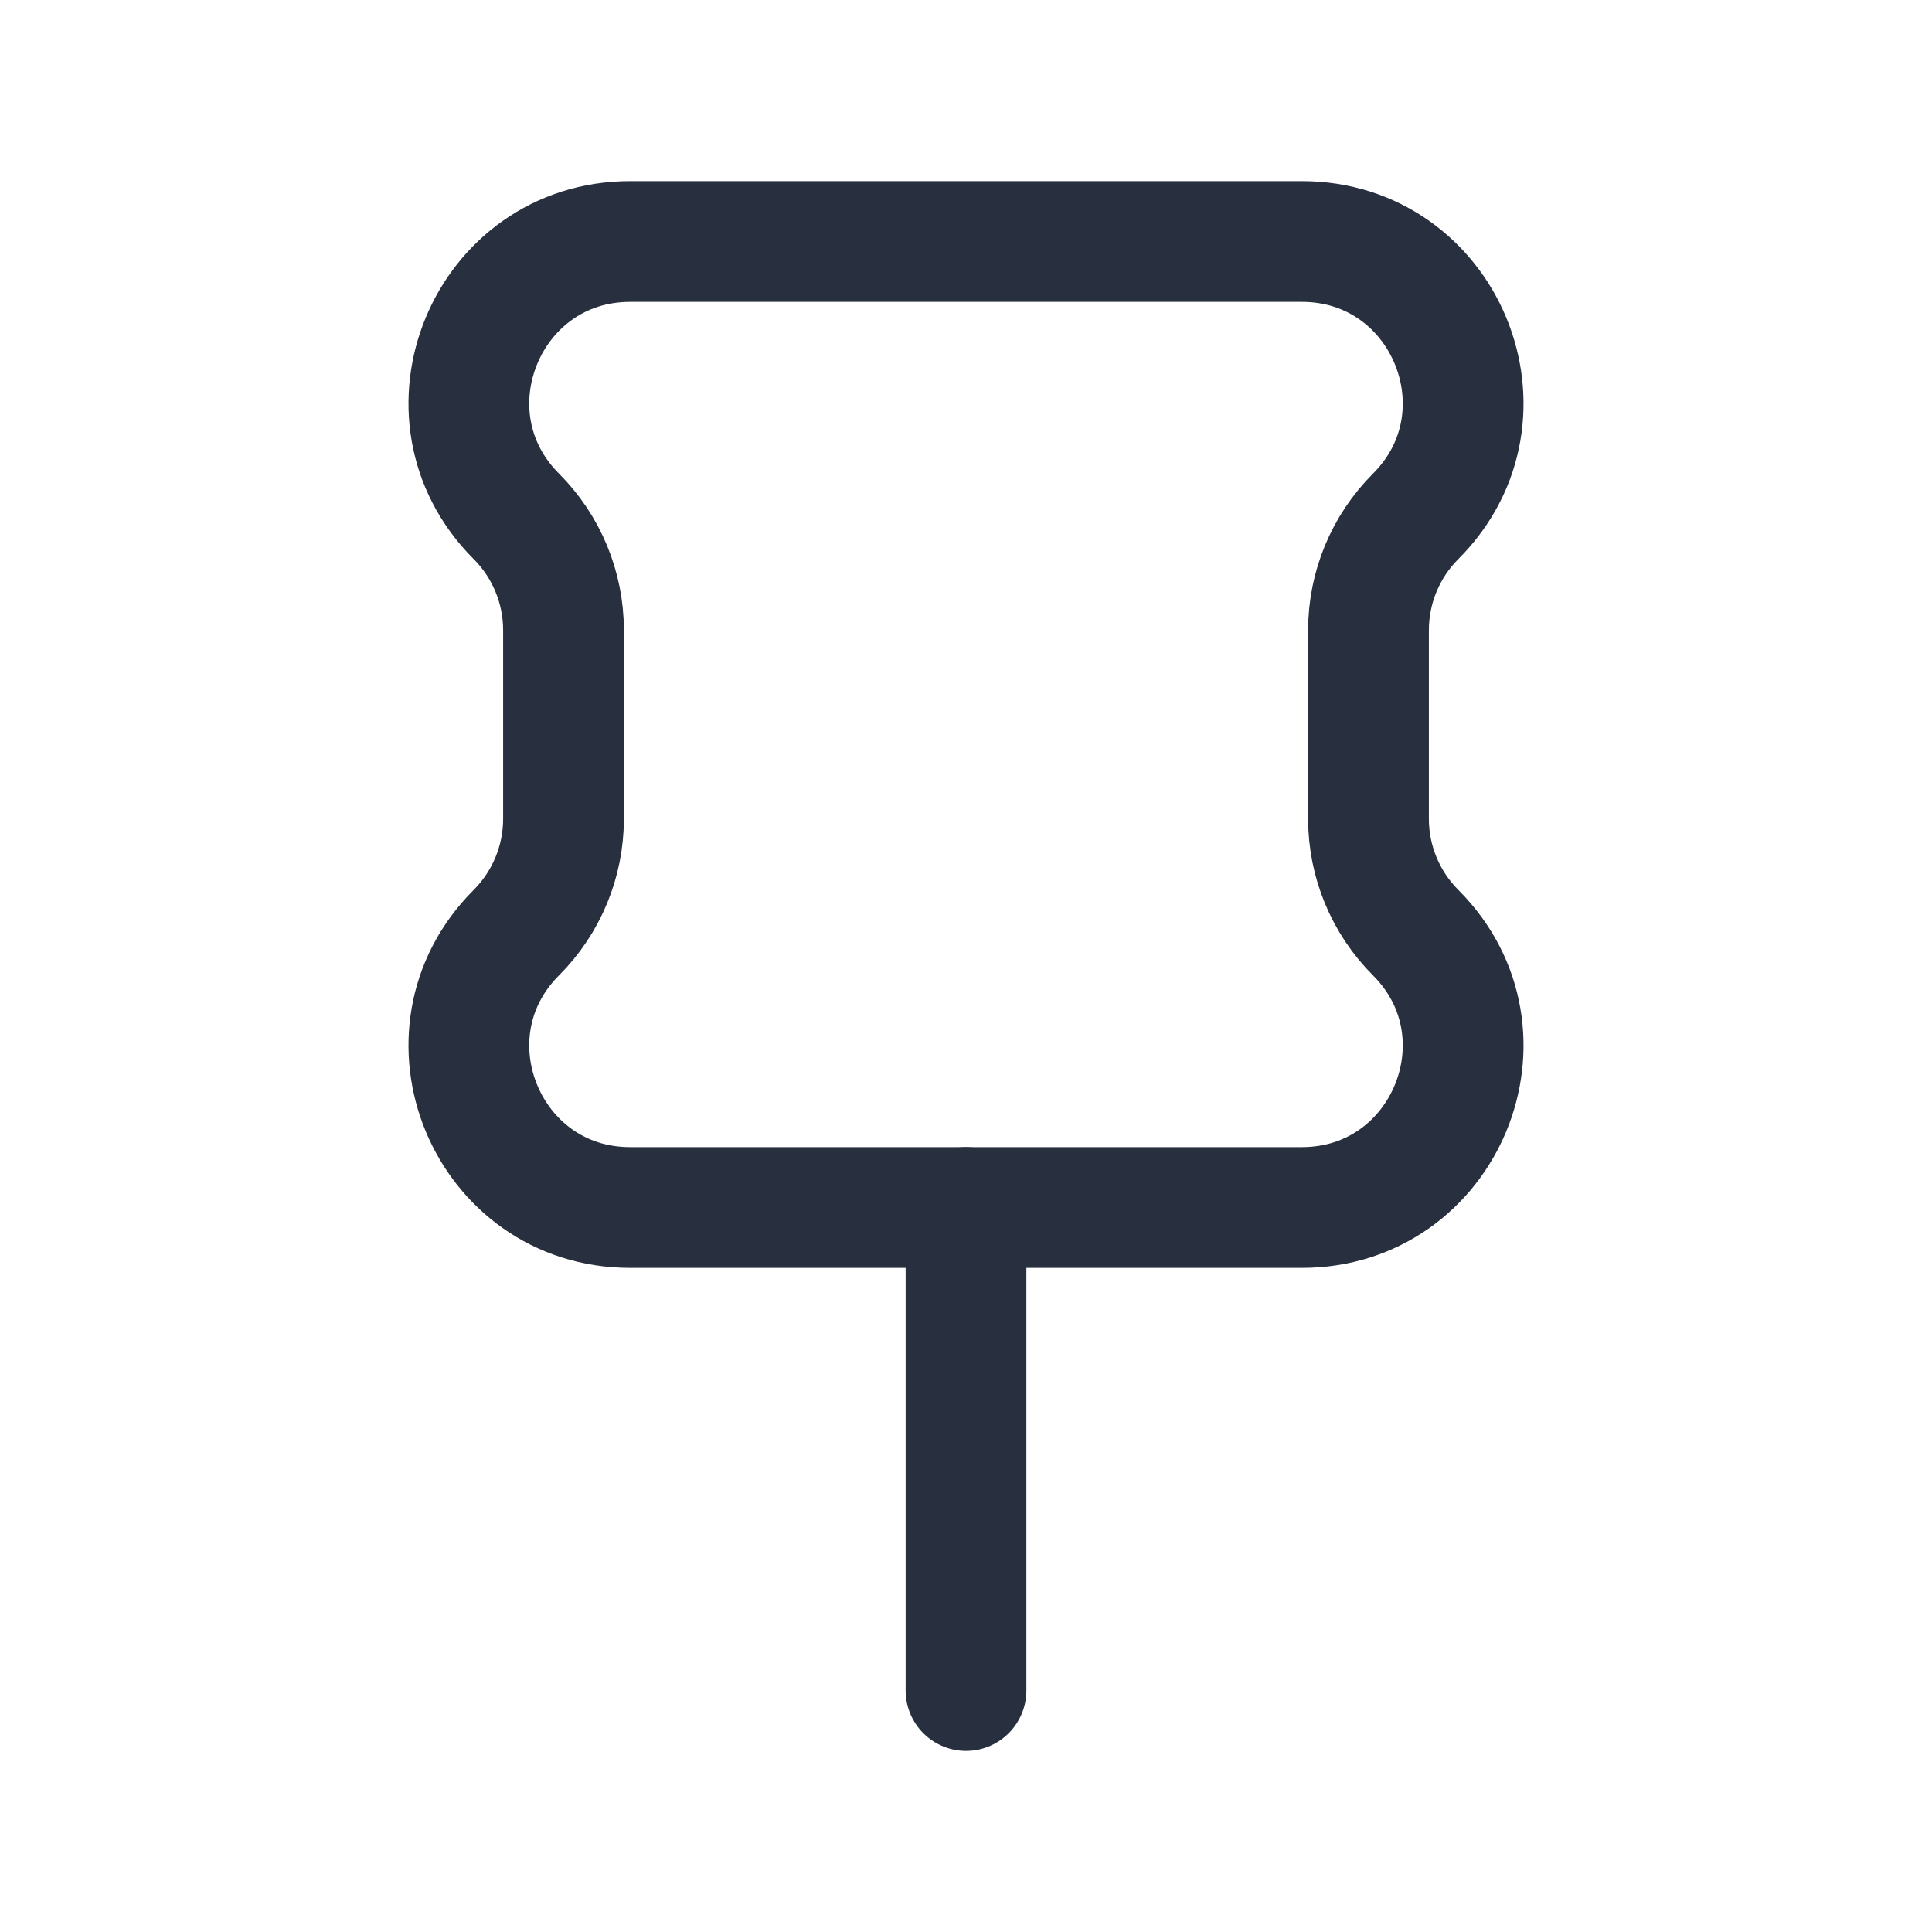 <svg width="24" height="24" viewBox="0 0 24 24" fill="none" xmlns="http://www.w3.org/2000/svg">
<path d="M7 10.172V7.828C7 7.298 6.789 6.789 6.414 6.414C5.154 5.154 6.047 3 7.828 3H16.172C17.953 3 18.846 5.154 17.586 6.414C17.211 6.789 17 7.298 17 7.828V10.172C17 10.702 17.211 11.211 17.586 11.586C18.846 12.846 17.953 15 16.172 15H7.828C6.047 15 5.154 12.846 6.414 11.586C6.789 11.211 7 10.702 7 10.172Z" stroke="#28303F" stroke-width="1.5" stroke-linecap="round"/>
<path d="M12 15V21" stroke="#28303F" stroke-width="1.5" stroke-linecap="round"/>
</svg>
